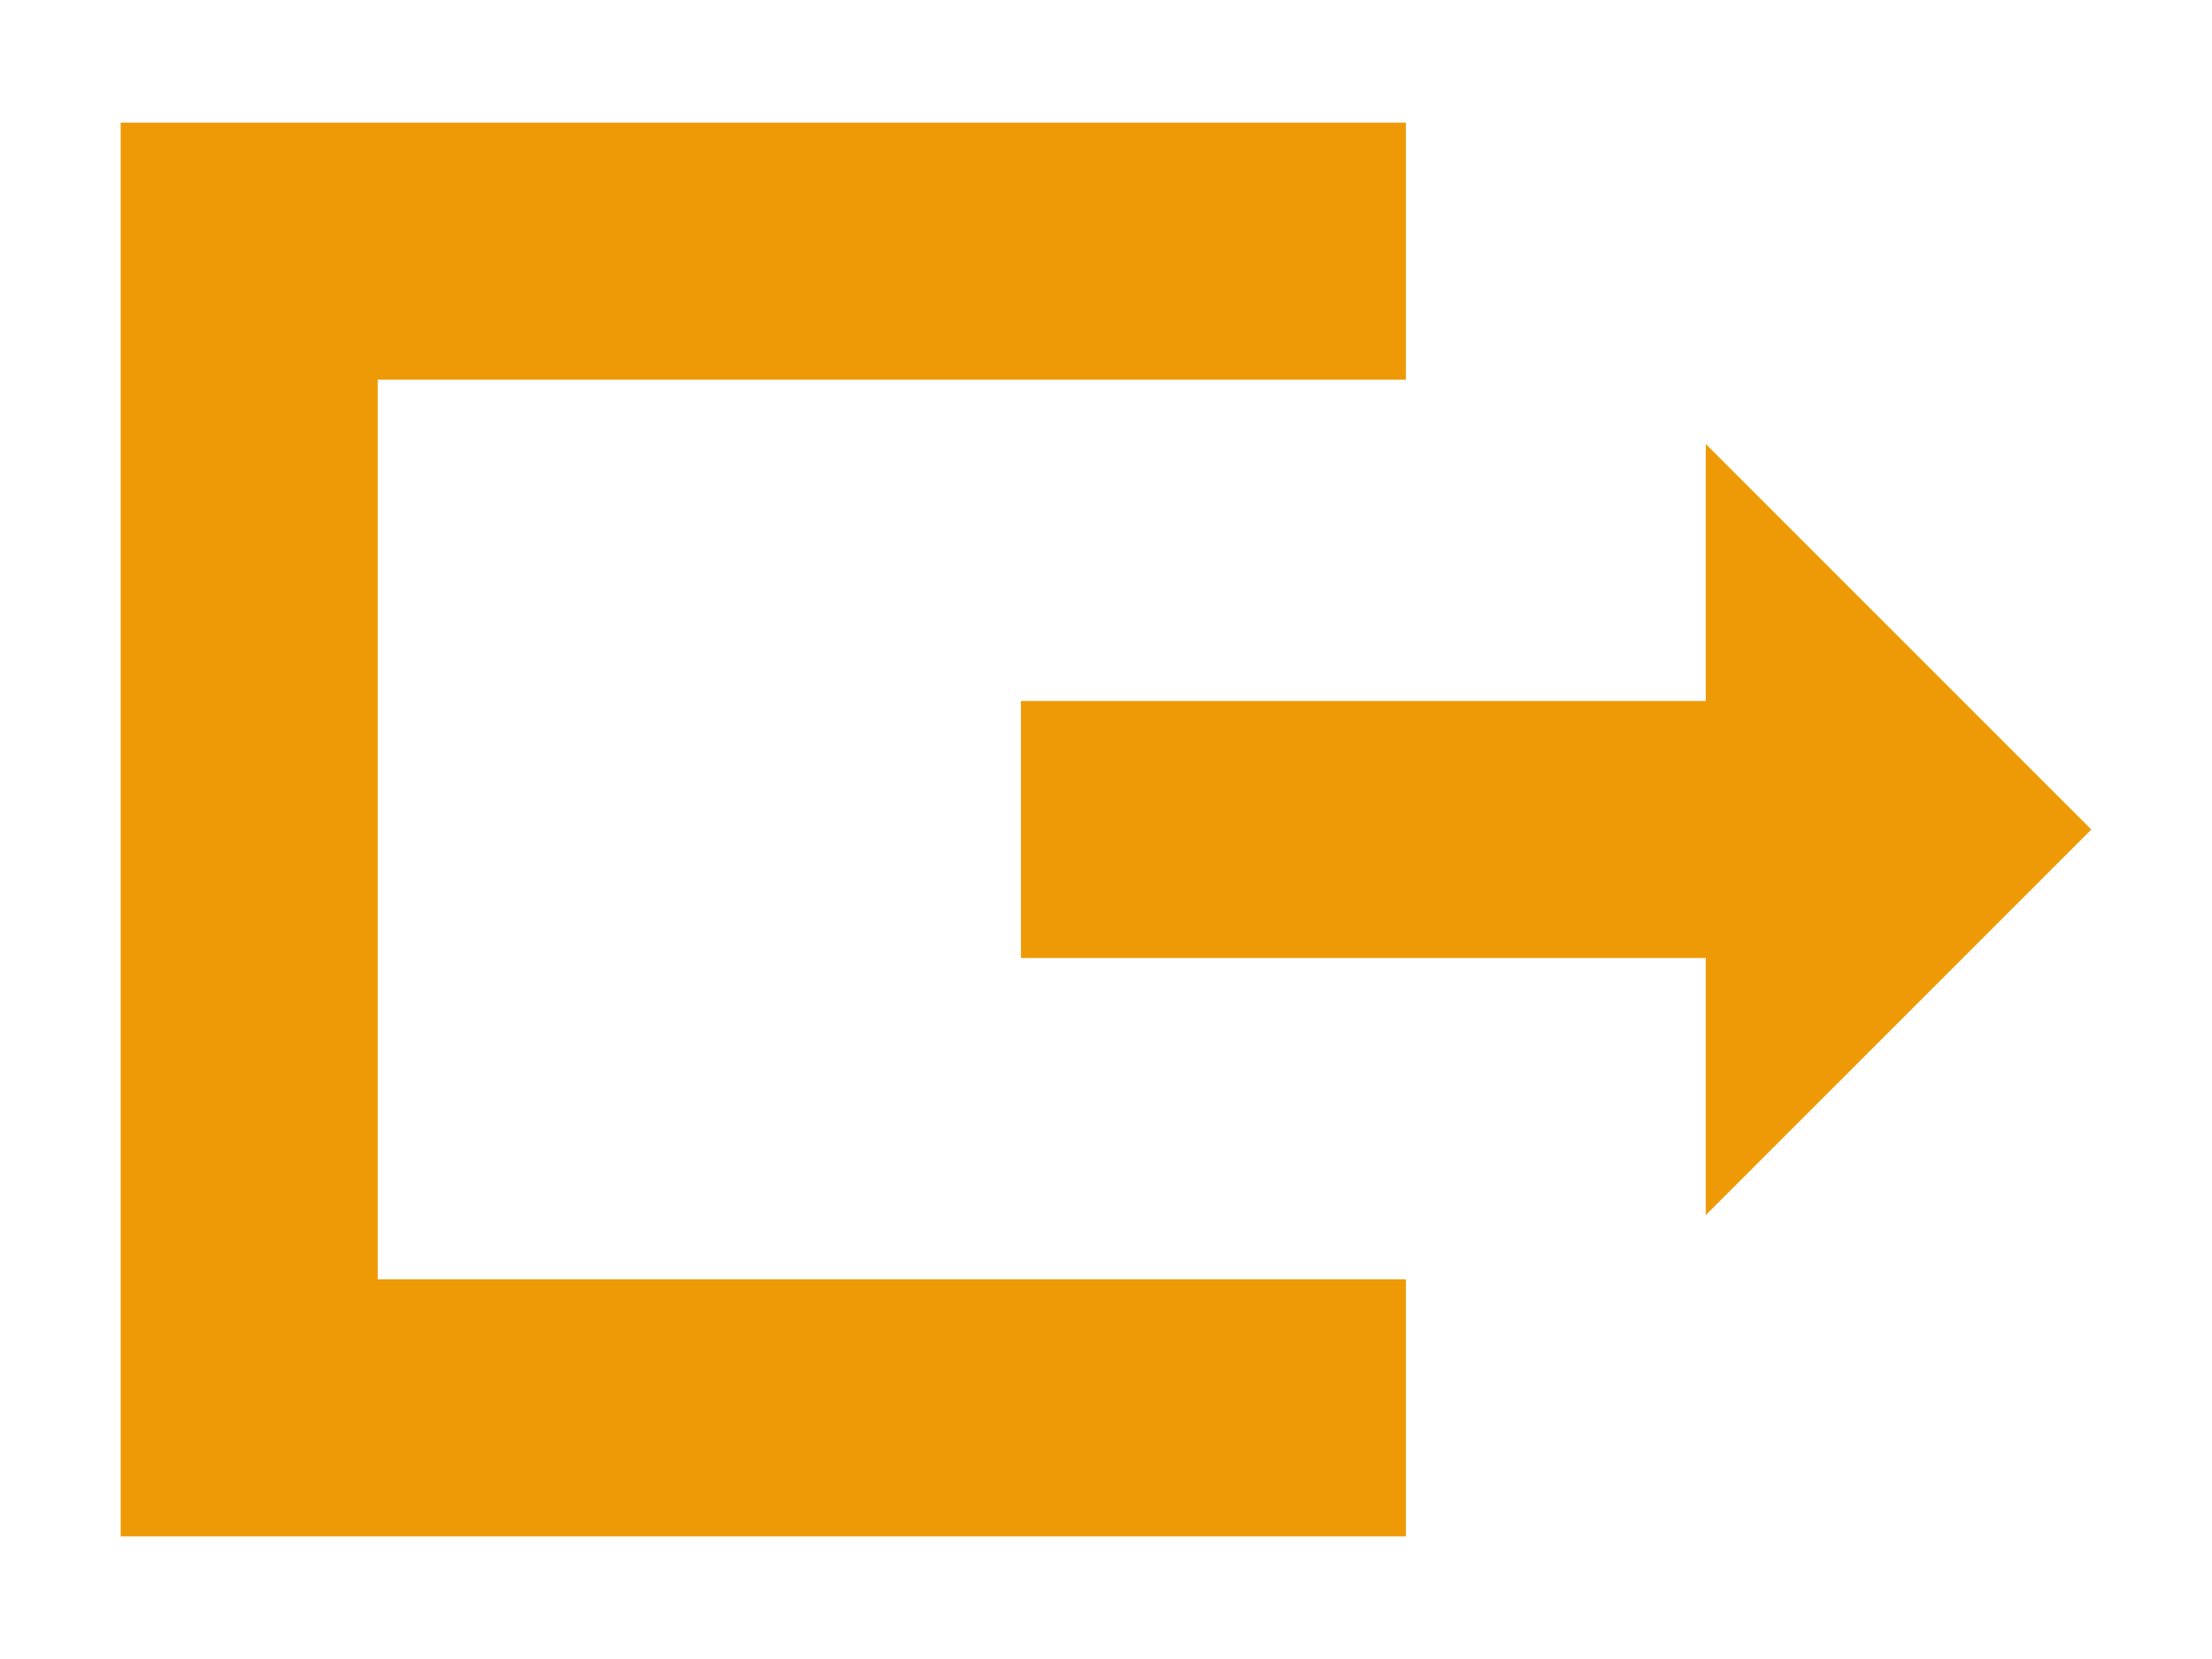 <?xml version="1.0" encoding="utf-8"?>
<!-- Generator: Adobe Illustrator 17.0.0, SVG Export Plug-In . SVG Version: 6.00 Build 0)  -->
<!DOCTYPE svg PUBLIC "-//W3C//DTD SVG 1.1//EN" "http://www.w3.org/Graphics/SVG/1.1/DTD/svg11.dtd">
<svg version="1.1" id="形状_7_1_" xmlns="http://www.w3.org/2000/svg" xmlns:xlink="http://www.w3.org/1999/xlink" x="0px"
	 y="0px" width="1024px" height="768px" viewBox="0 0 1024 768" enable-background="new 0 0 1024 768" xml:space="preserve">
<g>
	<g>
		<polygon fill="#EE9A07" points="968.137,384 789.648,205.512 789.648,324.504 472.628,324.504 472.628,443.496 789.648,443.496 
			789.648,562.488 		"/>
	</g>
</g>
<g>
	<g>
		<polygon fill="#EE9A07" points="650.824,175.763 650.824,56.772 55.863,56.772 55.863,711.228 650.824,711.228 650.824,592.237 
			174.856,592.237 174.856,175.763 		"/>
	</g>
</g>
</svg>
